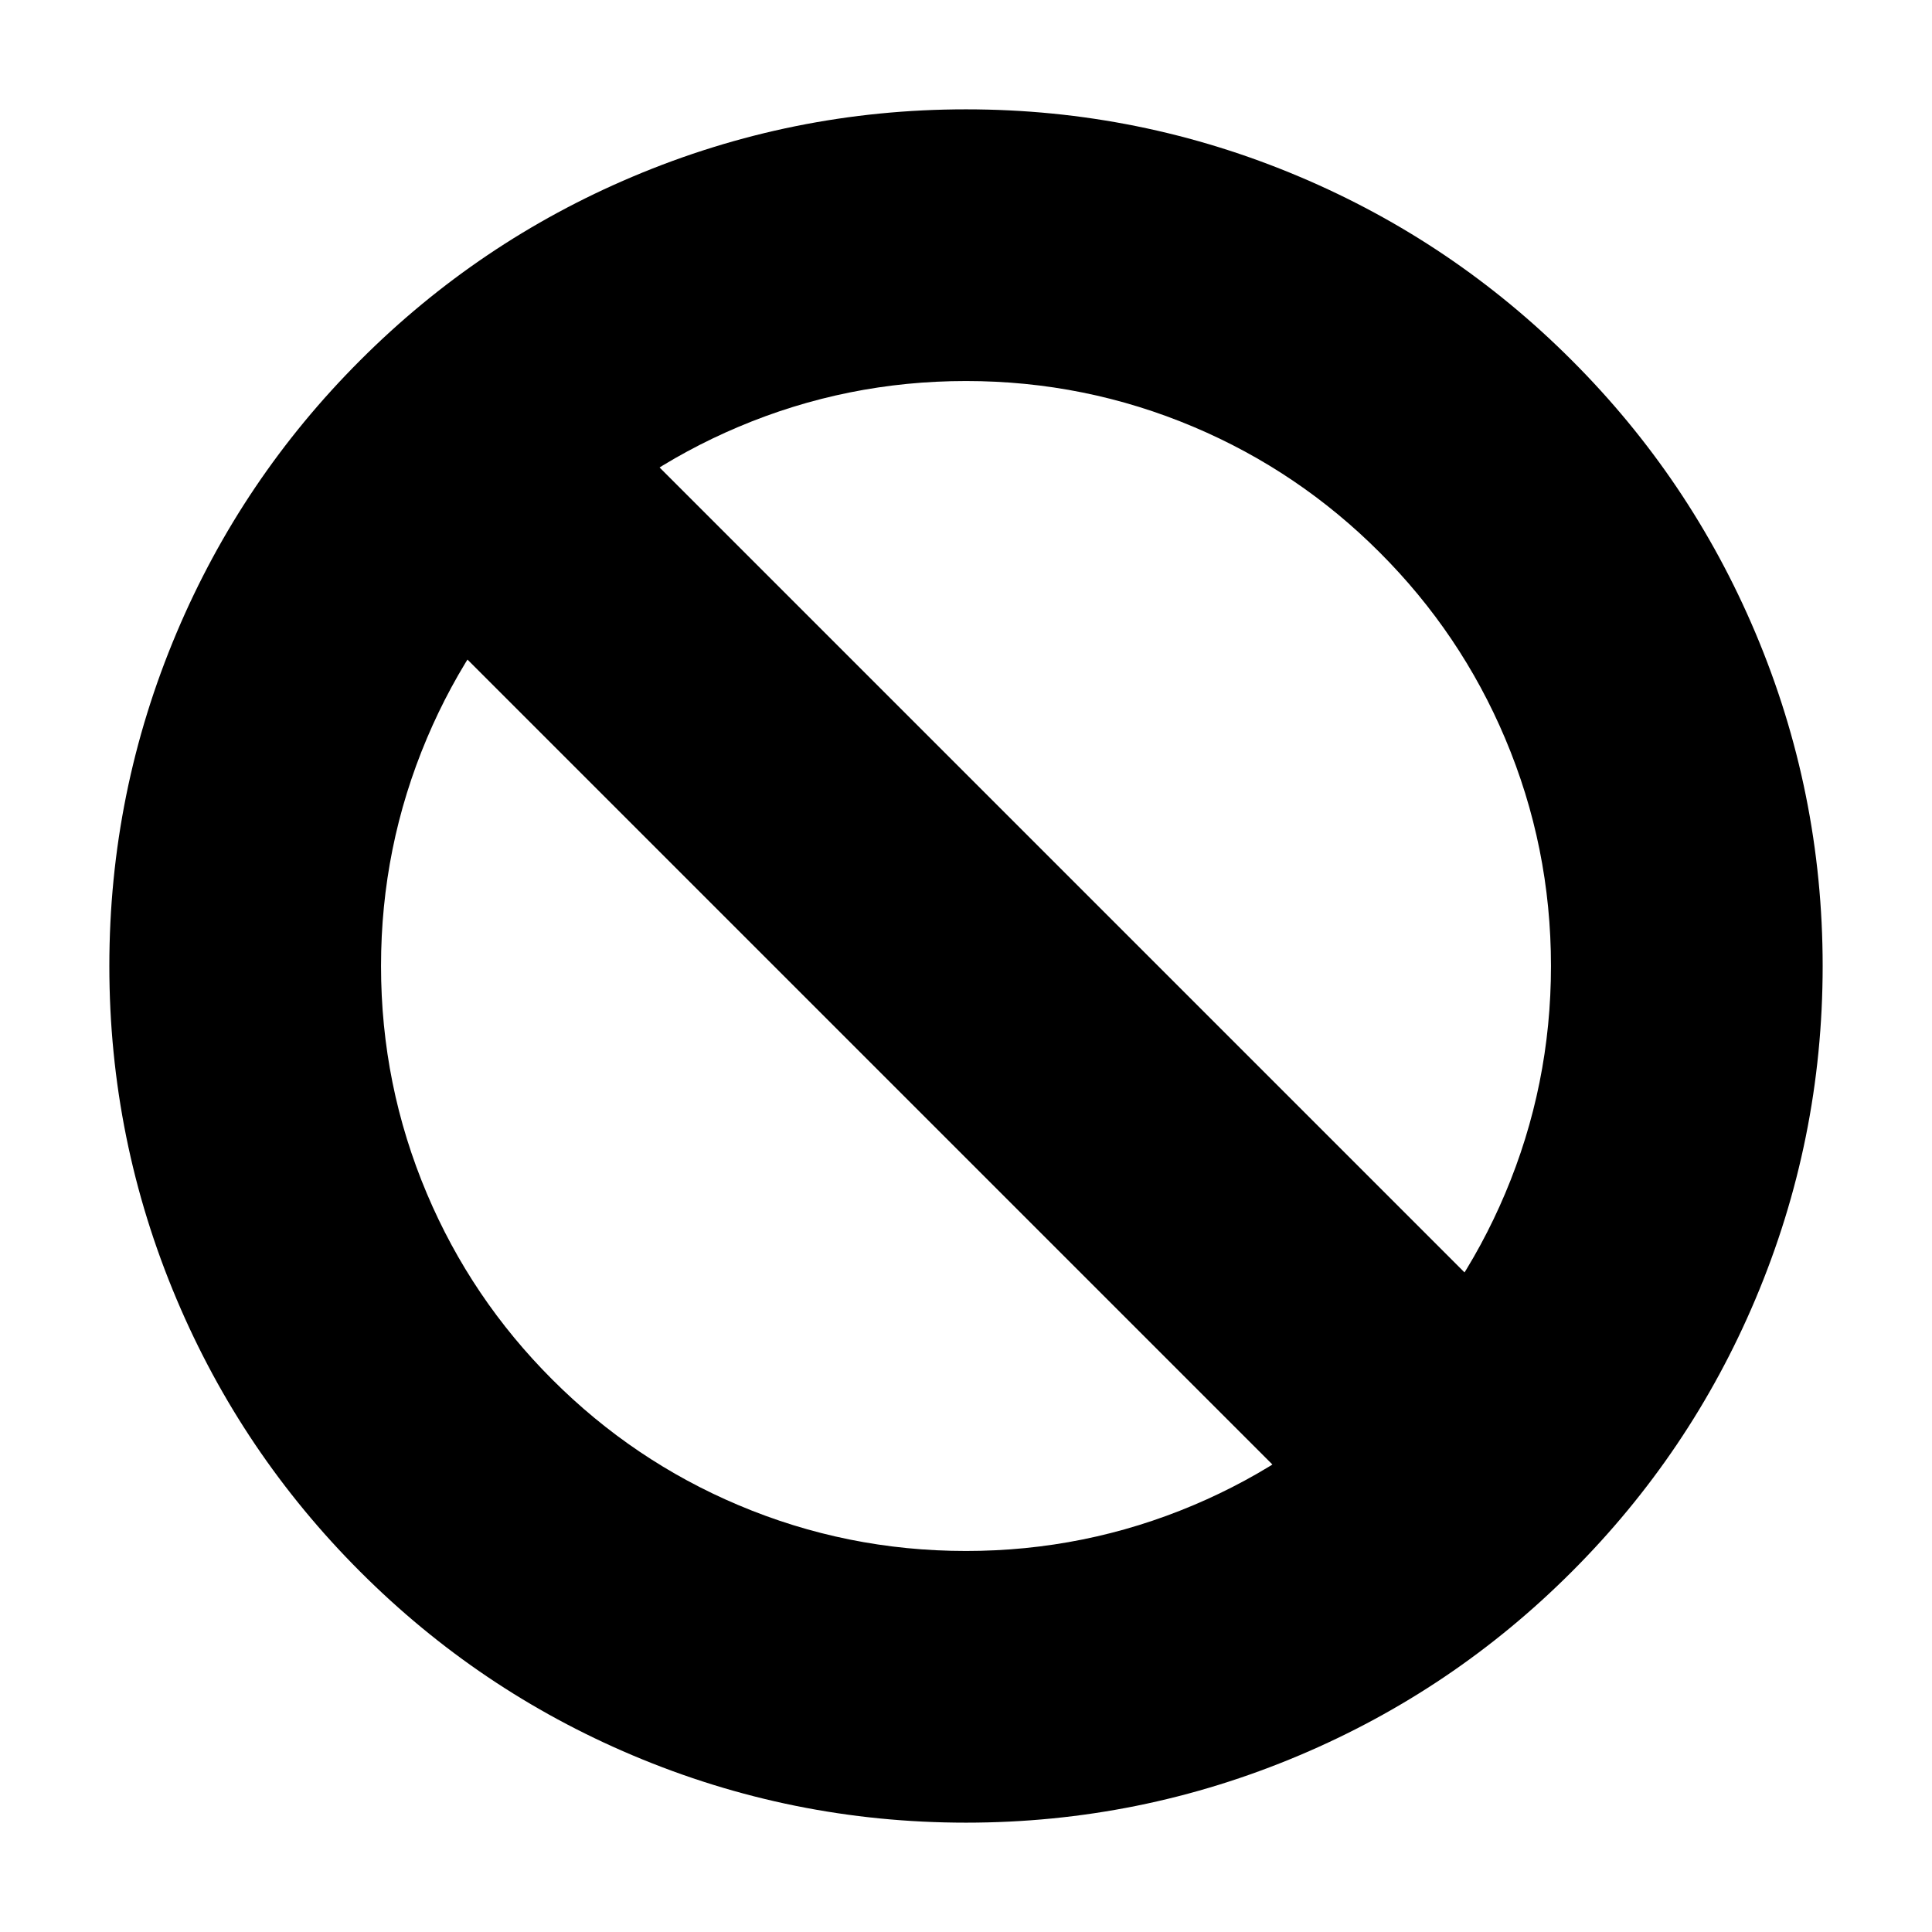 <svg xmlns="http://www.w3.org/2000/svg" xmlns:xlink="http://www.w3.org/1999/xlink" fill="none" version="1.1" width="32" height="32" viewBox="0 0 32 32"><defs><clipPath id="master_svg0_215_3597"><rect x="0" y="0" width="32" height="32" rx="0"/></clipPath></defs><g clip-path="url(#master_svg0_215_3597)"><g><path d="M2.927,10.476Q1.811,13.115,1.811,16Q1.811,18.885,2.927,21.524Q4.004,24.071,5.967,26.033Q7.929,27.996,10.476,29.073Q13.115,30.189,16,30.189Q18.885,30.189,21.524,29.073Q24.071,27.996,26.033,26.033Q27.996,24.071,29.073,21.524Q30.189,18.885,30.189,16Q30.189,13.115,29.073,10.476Q27.996,7.929,26.033,5.967Q24.071,4.004,21.524,2.927Q18.885,1.811,16,1.811Q13.115,1.811,10.476,2.927Q7.929,4.004,5.967,5.967Q4.004,7.929,2.927,10.476ZM7.071,19.771Q6.311,17.973,6.311,16Q6.311,14.027,7.071,12.229Q7.806,10.491,9.149,9.149Q10.491,7.806,12.229,7.071Q14.027,6.311,16,6.311Q17.973,6.311,19.771,7.071Q21.509,7.806,22.851,9.149Q24.194,10.491,24.929,12.229Q25.689,14.027,25.689,16Q25.689,17.973,24.929,19.771Q24.194,21.509,22.851,22.851Q21.509,24.194,19.771,24.929Q17.973,25.689,16,25.689Q14.027,25.689,12.229,24.929Q10.491,24.194,9.149,22.851Q7.806,21.509,7.071,19.771Z" fill-rule="evenodd" fill="#000000" fill-opacity="1"/></g><g><path d="M22.773,25.955L22.773,25.955Q22.93,26.112,23.114,26.235Q23.299,26.358,23.503,26.443Q23.708,26.528,23.925,26.571Q24.143,26.614,24.364,26.614Q24.586,26.614,24.803,26.571Q25.021,26.528,25.225,26.443Q25.43,26.358,25.614,26.235Q25.799,26.112,25.955,25.955Q26.112,25.799,26.235,25.614Q26.358,25.43,26.443,25.225Q26.528,25.021,26.571,24.803Q26.614,24.586,26.614,24.364Q26.614,24.143,26.571,23.925Q26.528,23.708,26.443,23.503Q26.358,23.299,26.235,23.114Q26.112,22.93,25.955,22.773L25.955,22.773L9.227,6.045L9.226,6.044Q9.07,5.888,8.885,5.764Q8.701,5.641,8.496,5.557Q8.292,5.472,8.074,5.428Q7.857,5.385,7.635,5.385Q7.414,5.385,7.196,5.428Q6.979,5.472,6.774,5.557Q6.569,5.641,6.385,5.764Q6.201,5.888,6.044,6.044Q5.888,6.201,5.764,6.385Q5.641,6.569,5.557,6.774Q5.472,6.979,5.428,7.196Q5.385,7.414,5.385,7.635Q5.385,7.857,5.428,8.074Q5.472,8.292,5.557,8.496Q5.641,8.701,5.764,8.885Q5.888,9.07,6.044,9.226L6.045,9.227L22.773,25.955Z" fill-rule="evenodd" fill="#000000" fill-opacity="1"/></g></g></svg>